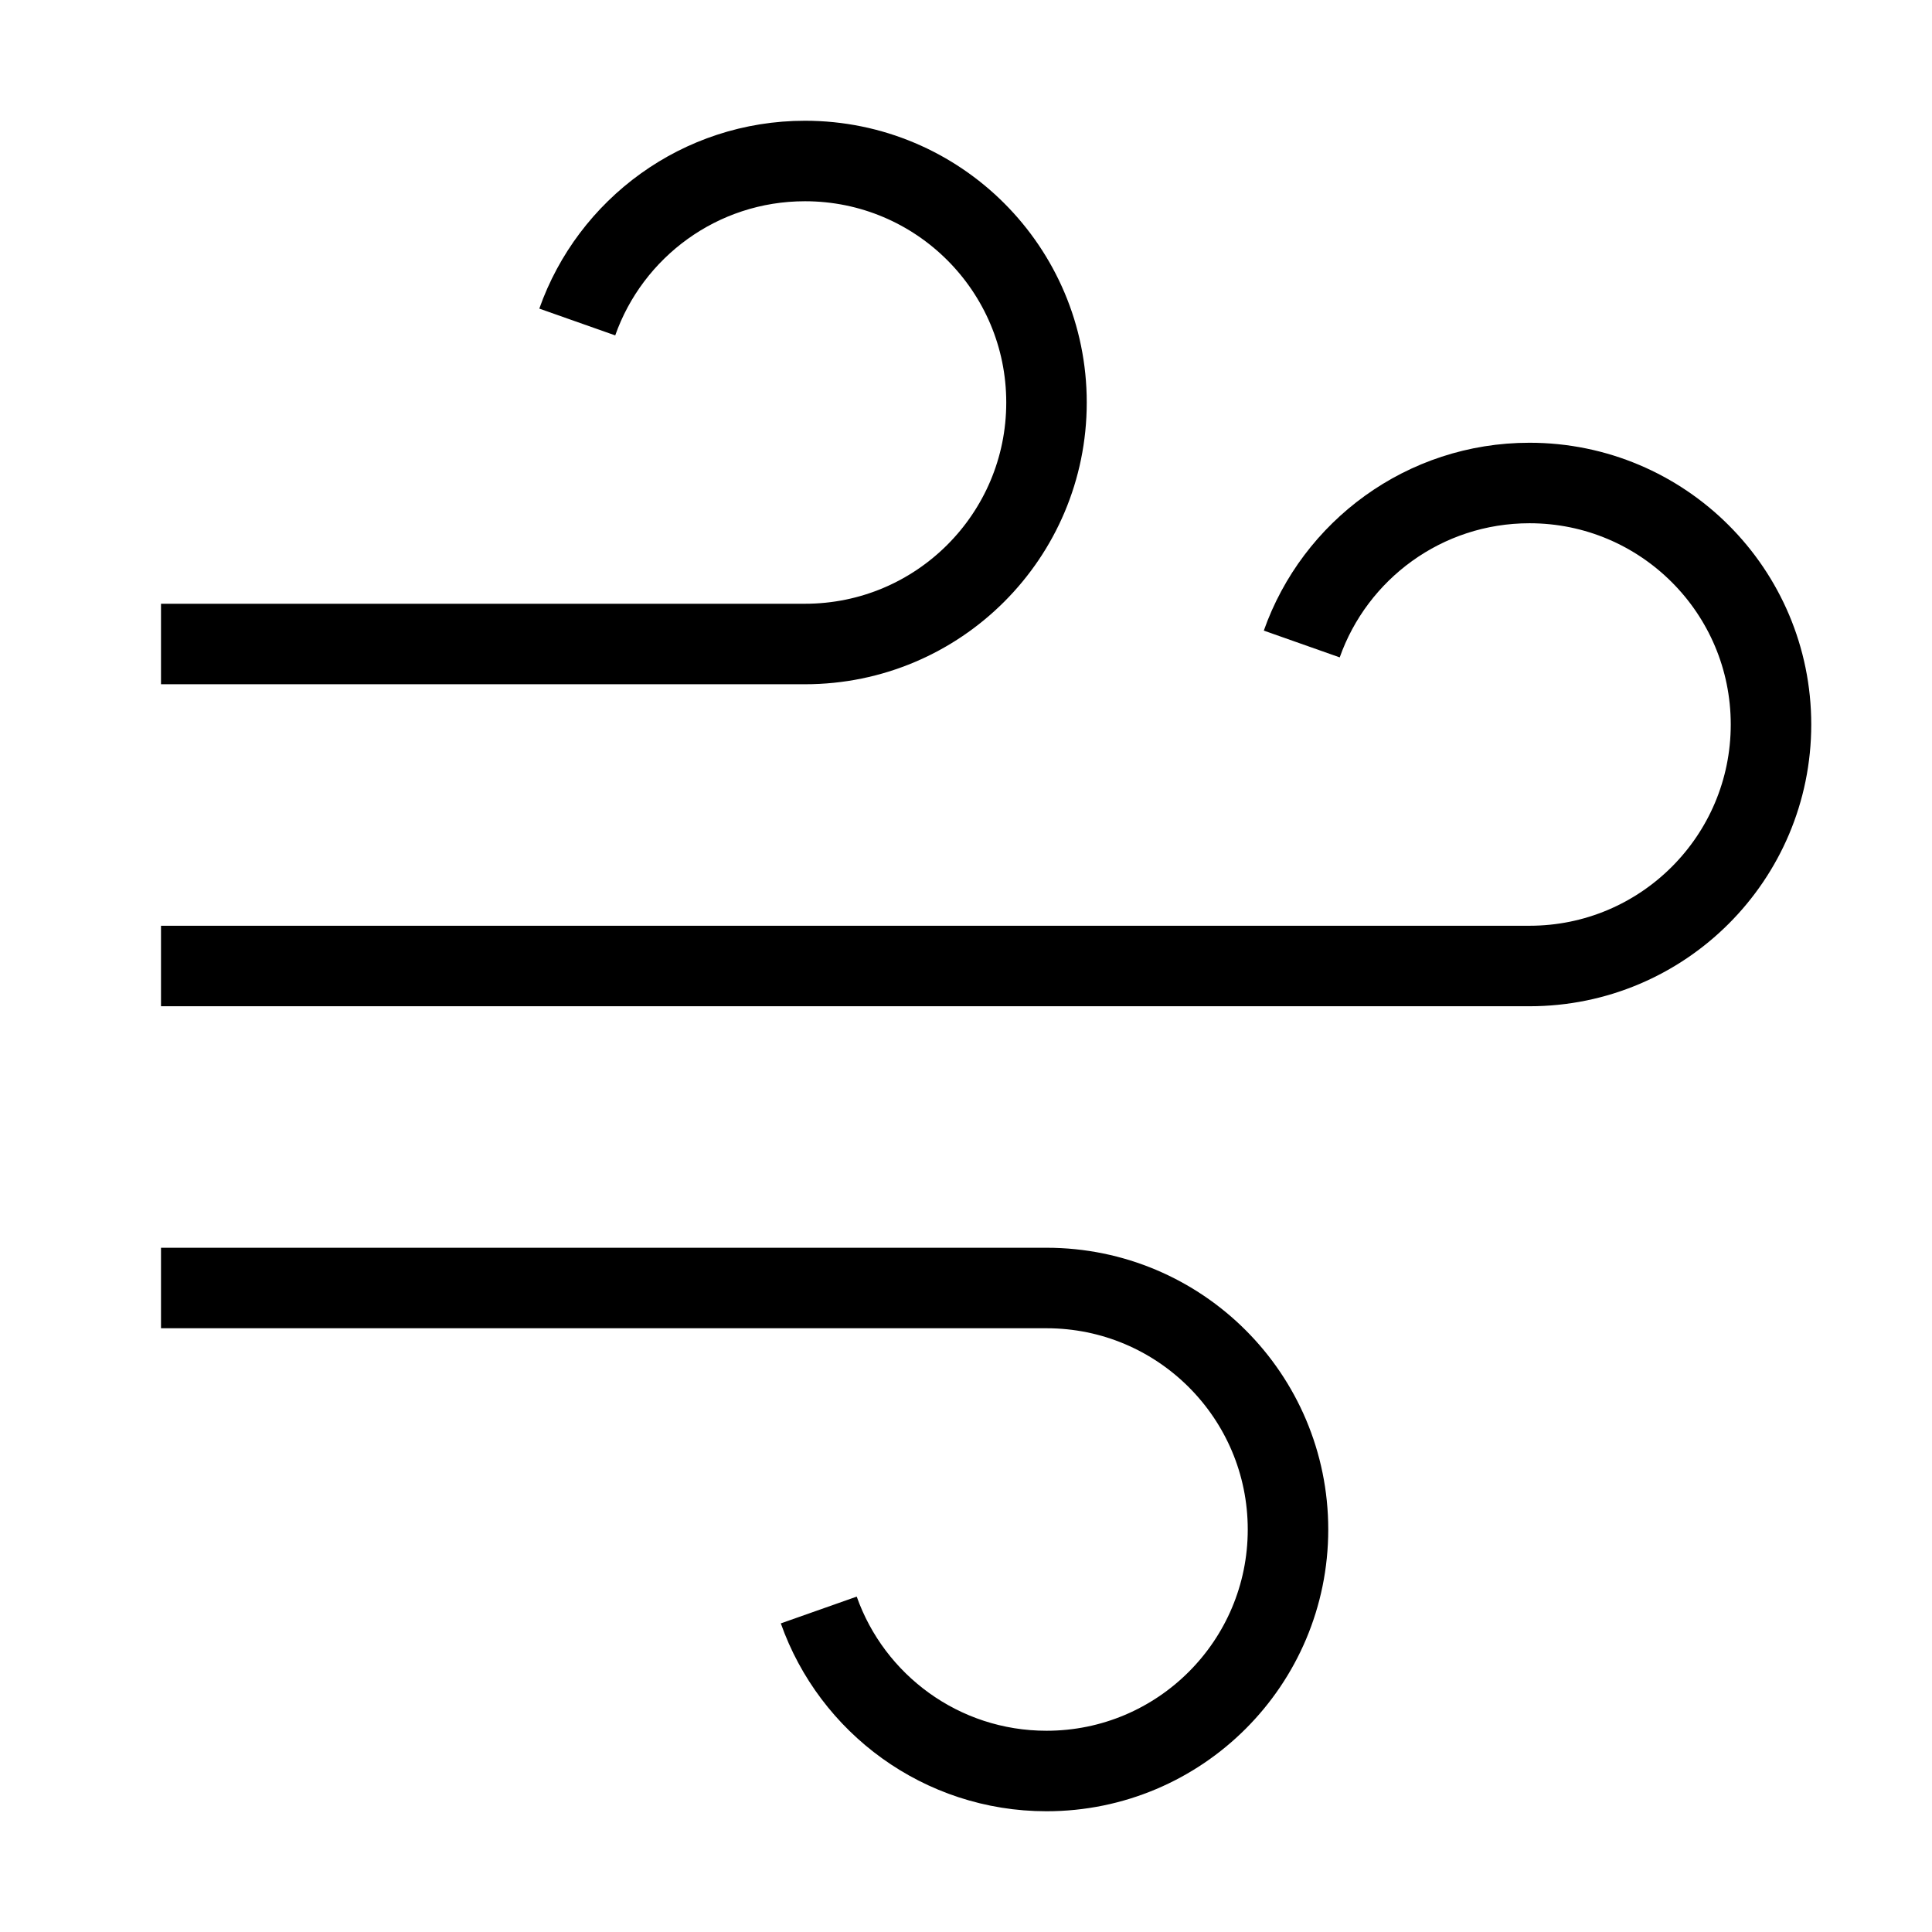 <svg xmlns="http://www.w3.org/2000/svg"   fill="none" viewBox="0 0 24 24">
  <path stroke="currentColor" strokeLinecap="round" strokeWidth="2" d="M16.171 8C16.582 6.835 17.694 6 19 6C20.657 6 22 7.343 22 9C22 10.657 20.657 12 19 12H2"/>
  <path stroke="currentColor" strokeLinecap="round" strokeWidth="2" d="M7.171 4C7.582 2.835 8.694 2 10 2C11.657 2 13 3.343 13 5C13 6.657 11.657 8 10 8H2"/>
  <path stroke="currentColor" strokeLinecap="round" strokeWidth="2" d="M10.171 20C10.582 21.165 11.694 22 13 22C14.657 22 16 20.657 16 19C16 17.343 14.657 16 13 16H2"/>
</svg>
